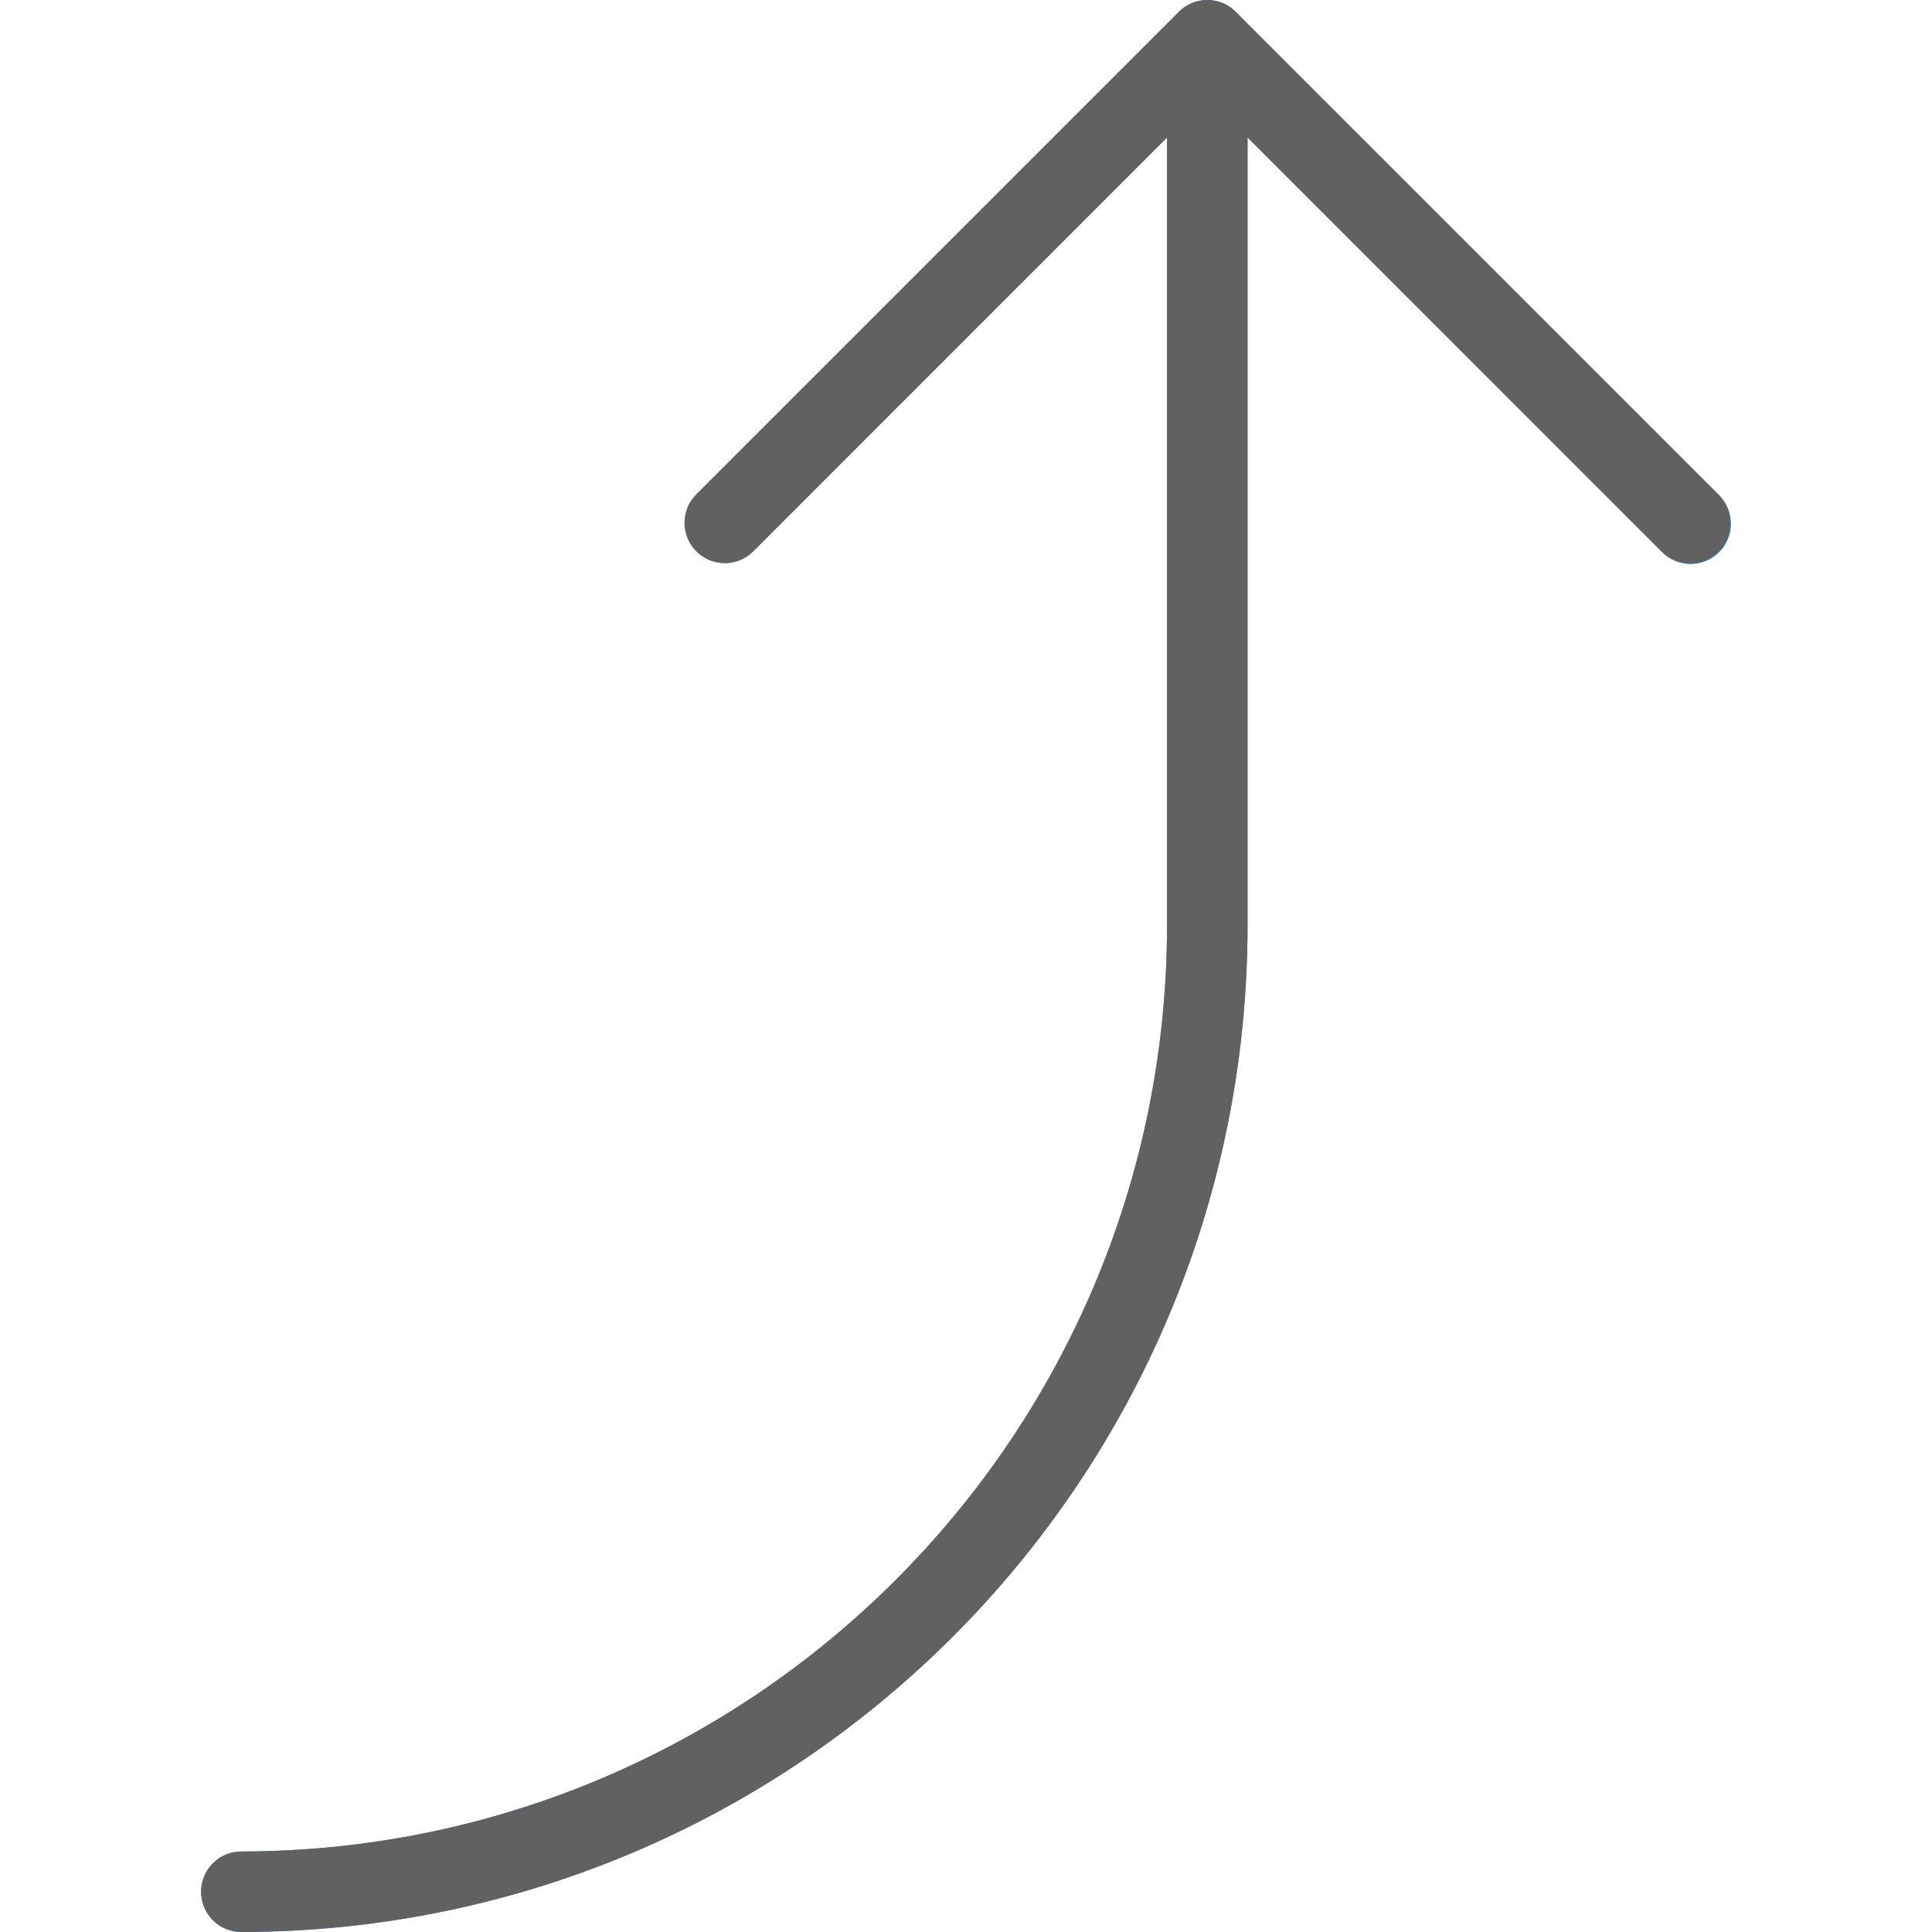 <svg width="52" height="52" viewBox="0 0 52 52" fill="none" xmlns="http://www.w3.org/2000/svg">
<g clip-path="url(#clip0)">
<path d="M32.081 0.084C31.948 0.139 31.828 0.219 31.727 0.321L18.728 13.32C18.312 13.75 18.324 14.436 18.755 14.852C19.174 15.257 19.84 15.257 20.26 14.852L31.411 3.7L31.411 24.918C31.396 38.672 20.25 49.818 6.495 49.834C5.897 49.834 5.412 50.319 5.412 50.917C5.412 51.515 5.897 52 6.495 52C21.446 51.983 33.561 39.868 33.578 24.918L33.578 3.7L44.727 14.85C45.143 15.28 45.828 15.292 46.259 14.876C46.689 14.46 46.701 13.775 46.285 13.344C46.276 13.335 46.268 13.326 46.259 13.318L33.259 0.318C32.95 0.008 32.484 -0.085 32.078 0.082L32.081 0.084Z" fill="#2196F3"/>
<path d="M46.577 14.085C46.578 14.683 46.094 15.169 45.496 15.17C45.207 15.171 44.931 15.056 44.727 14.852L32.494 2.617L20.262 14.852C19.831 15.268 19.146 15.256 18.73 14.825C18.324 14.405 18.324 13.74 18.73 13.32L31.729 0.321C32.152 -0.102 32.838 -0.102 33.261 0.321L46.261 13.32C46.463 13.523 46.577 13.798 46.577 14.085Z" fill="#616161"/>
<path d="M33.578 1.085L33.578 24.918C33.561 39.868 21.446 51.983 6.495 52C5.897 52 5.412 51.515 5.412 50.917C5.412 50.318 5.897 49.833 6.495 49.833C20.25 49.818 31.396 38.672 31.411 24.918L31.411 1.085C31.411 0.487 31.896 0.002 32.494 0.002C33.093 0.002 33.578 0.487 33.578 1.085Z" fill="#616161"/>
</g>
<defs>
<clipPath id="clip0">
<rect width="52" height="52" fill="white" transform="translate(0 52) rotate(-90)"/>
</clipPath>
</defs>
</svg>
